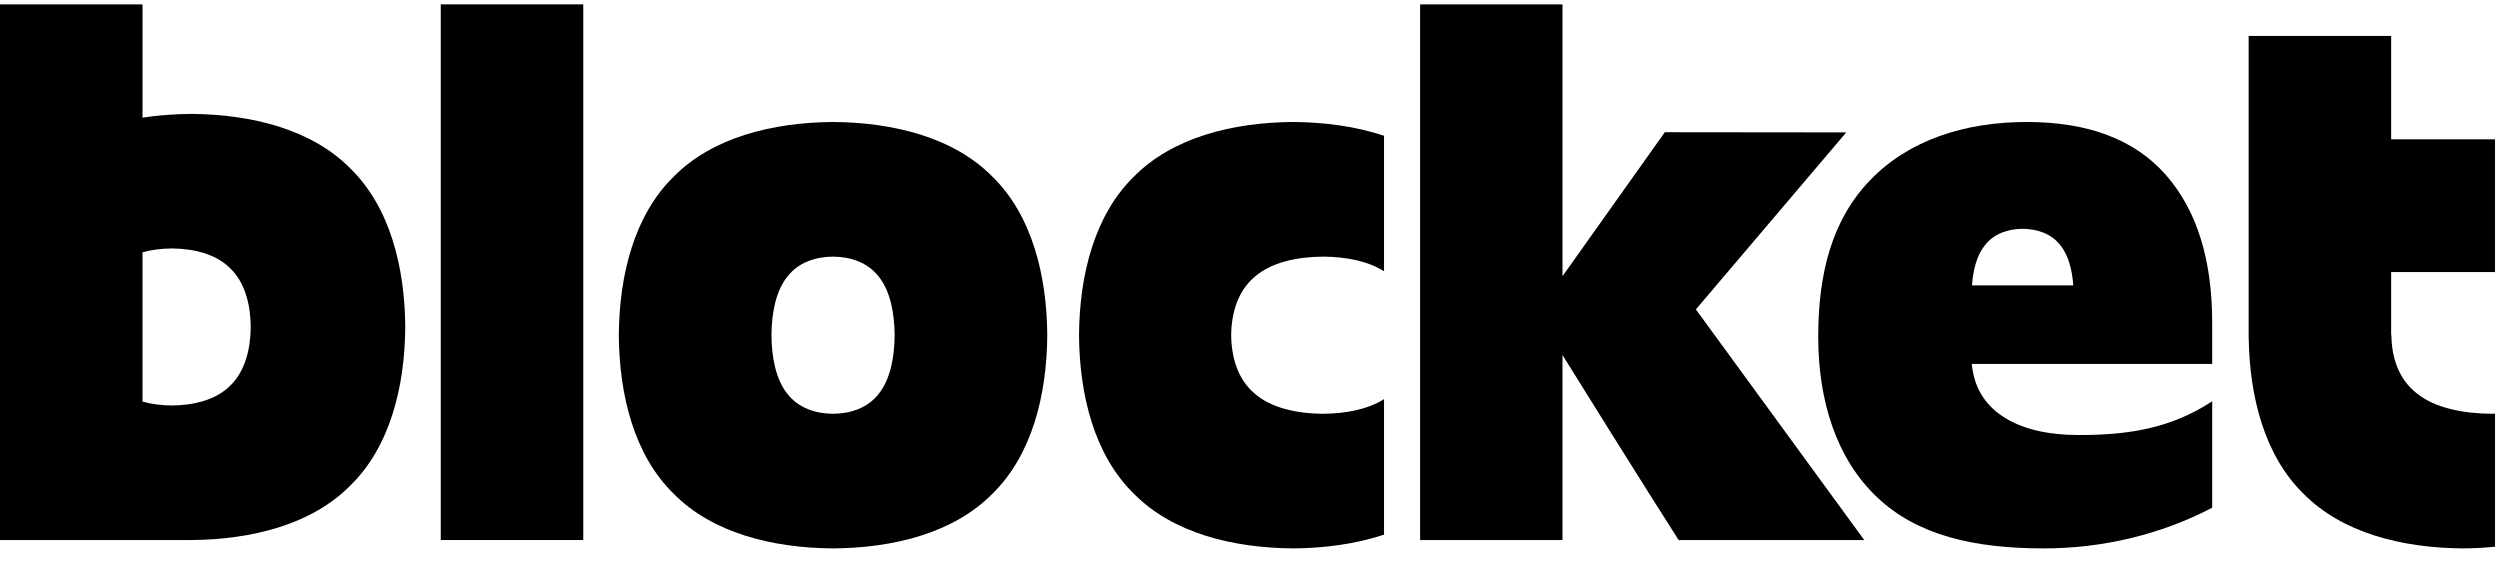 <svg width="169" height="38" viewBox="0 0 169 38" xmlns="http://www.w3.org/2000/svg"><title>blocket</title><desc>Created with Sketch.</desc><g fill="#000"><path d="M29.795 36.506h9.634v-36.211h-9.634z"/><path d="M59.41 26.611c-.752.979-1.924 1.351-3.096 1.361-1.172-.01-2.345-.382-3.096-1.361-.767-.959-1.059-2.455-1.067-3.951.008-1.496.299-2.992 1.067-3.951.752-.979 1.924-1.351 3.096-1.361 1.172.01 2.344.382 3.096 1.361.767.959 1.059 2.455 1.067 3.951-.008 1.496-.3 2.992-1.067 3.951zm7.675-14.671c-2.615-2.656-6.693-3.666-10.771-3.693-4.078.028-8.156 1.037-10.771 3.693-2.669 2.603-3.683 6.661-3.711 10.72.028 4.059 1.042 8.118 3.711 10.72 2.615 2.656 6.693 3.666 10.771 3.693 4.078-.028 8.156-1.037 10.771-3.693 2.669-2.603 3.683-6.661 3.711-10.72-.028-4.059-1.042-8.118-3.711-10.72z"/><path d="M15.582 26.051c-.964.978-2.467 1.35-3.97 1.36-.677-.005-1.35-.088-1.978-.261v-10.094c.627-.174 1.301-.257 1.978-.261 1.503.01 3.006.382 3.97 1.36.984.958 1.357 2.453 1.367 3.948-.01 1.495-.384 2.989-1.367 3.948zm8.104-14.661c-2.615-2.654-6.694-3.663-10.772-3.69-1.103.008-2.206.089-3.28.253v-7.657h-9.634v36.211h12.914c4.078-.027 8.156-1.036 10.772-3.69 2.668-2.601 3.683-6.657 3.71-10.713-.028-4.056-1.042-8.112-3.71-10.713z"/><path d="M89.445 27.972c-1.751-.01-3.501-.382-4.624-1.361-1.145-.959-1.581-2.455-1.593-3.951.012-1.496.447-2.992 1.593-3.951 1.123-.979 2.873-1.351 4.624-1.361 1.506.008 3.009.288 4.115.988v-9.16c-1.91-.634-4.022-.916-6.136-.93-4.078.028-8.156 1.037-10.771 3.693-2.669 2.603-3.683 6.661-3.711 10.72.028 4.059 1.043 8.118 3.711 10.72 2.615 2.656 6.693 3.666 10.771 3.693 2.114-.015 4.226-.296 6.136-.93v-9.16c-1.106.7-2.609.979-4.115.988"/><path d="M168.663 18.393v-8.976h-7.021v-6.988h-9.634v20.408h.004c.056 3.999 1.077 7.978 3.707 10.542 2.615 2.656 6.693 3.666 10.771 3.693.728-.005 1.455-.043 2.174-.114v-8.994l-.218.007c-1.912-.01-3.823-.382-5.048-1.361-1.25-.959-1.726-2.455-1.739-3.951h-.017v-4.267h7.021"/><path d="M133.308 19.293c.07-1.039.323-2.029.86-2.7.622-.81 1.592-1.118 2.562-1.126.97.008 1.94.316 2.562 1.126.537.672.79 1.662.86 2.7h-6.844zm16.235 2.503c0-4.283-1.049-7.612-3.146-9.987s-5.225-3.563-9.383-3.563c-4.231 0-7.978 1.239-10.563 3.902-2.585 2.663-3.539 6.264-3.539 10.619 0 4.354 1.241 8.25 3.972 10.841 2.73 2.591 6.569 3.464 11.27 3.464 3.941 0 7.883-.916 11.39-2.751v-7.196c-2.784 1.835-5.656 2.283-8.983 2.283-2.169 0-3.887-.414-5.152-1.242-1.266-.828-1.971-2.016-2.116-3.563h16.251v-2.807z"/><path d="M124.806 8.951l-12.264-.013-6.917 9.734v-18.376h-9.625v36.211h9.625v-12.506c.099.181 5.973 9.582 7.85 12.506h12.548l-11.381-15.591 10.163-11.964"/></g></svg>
